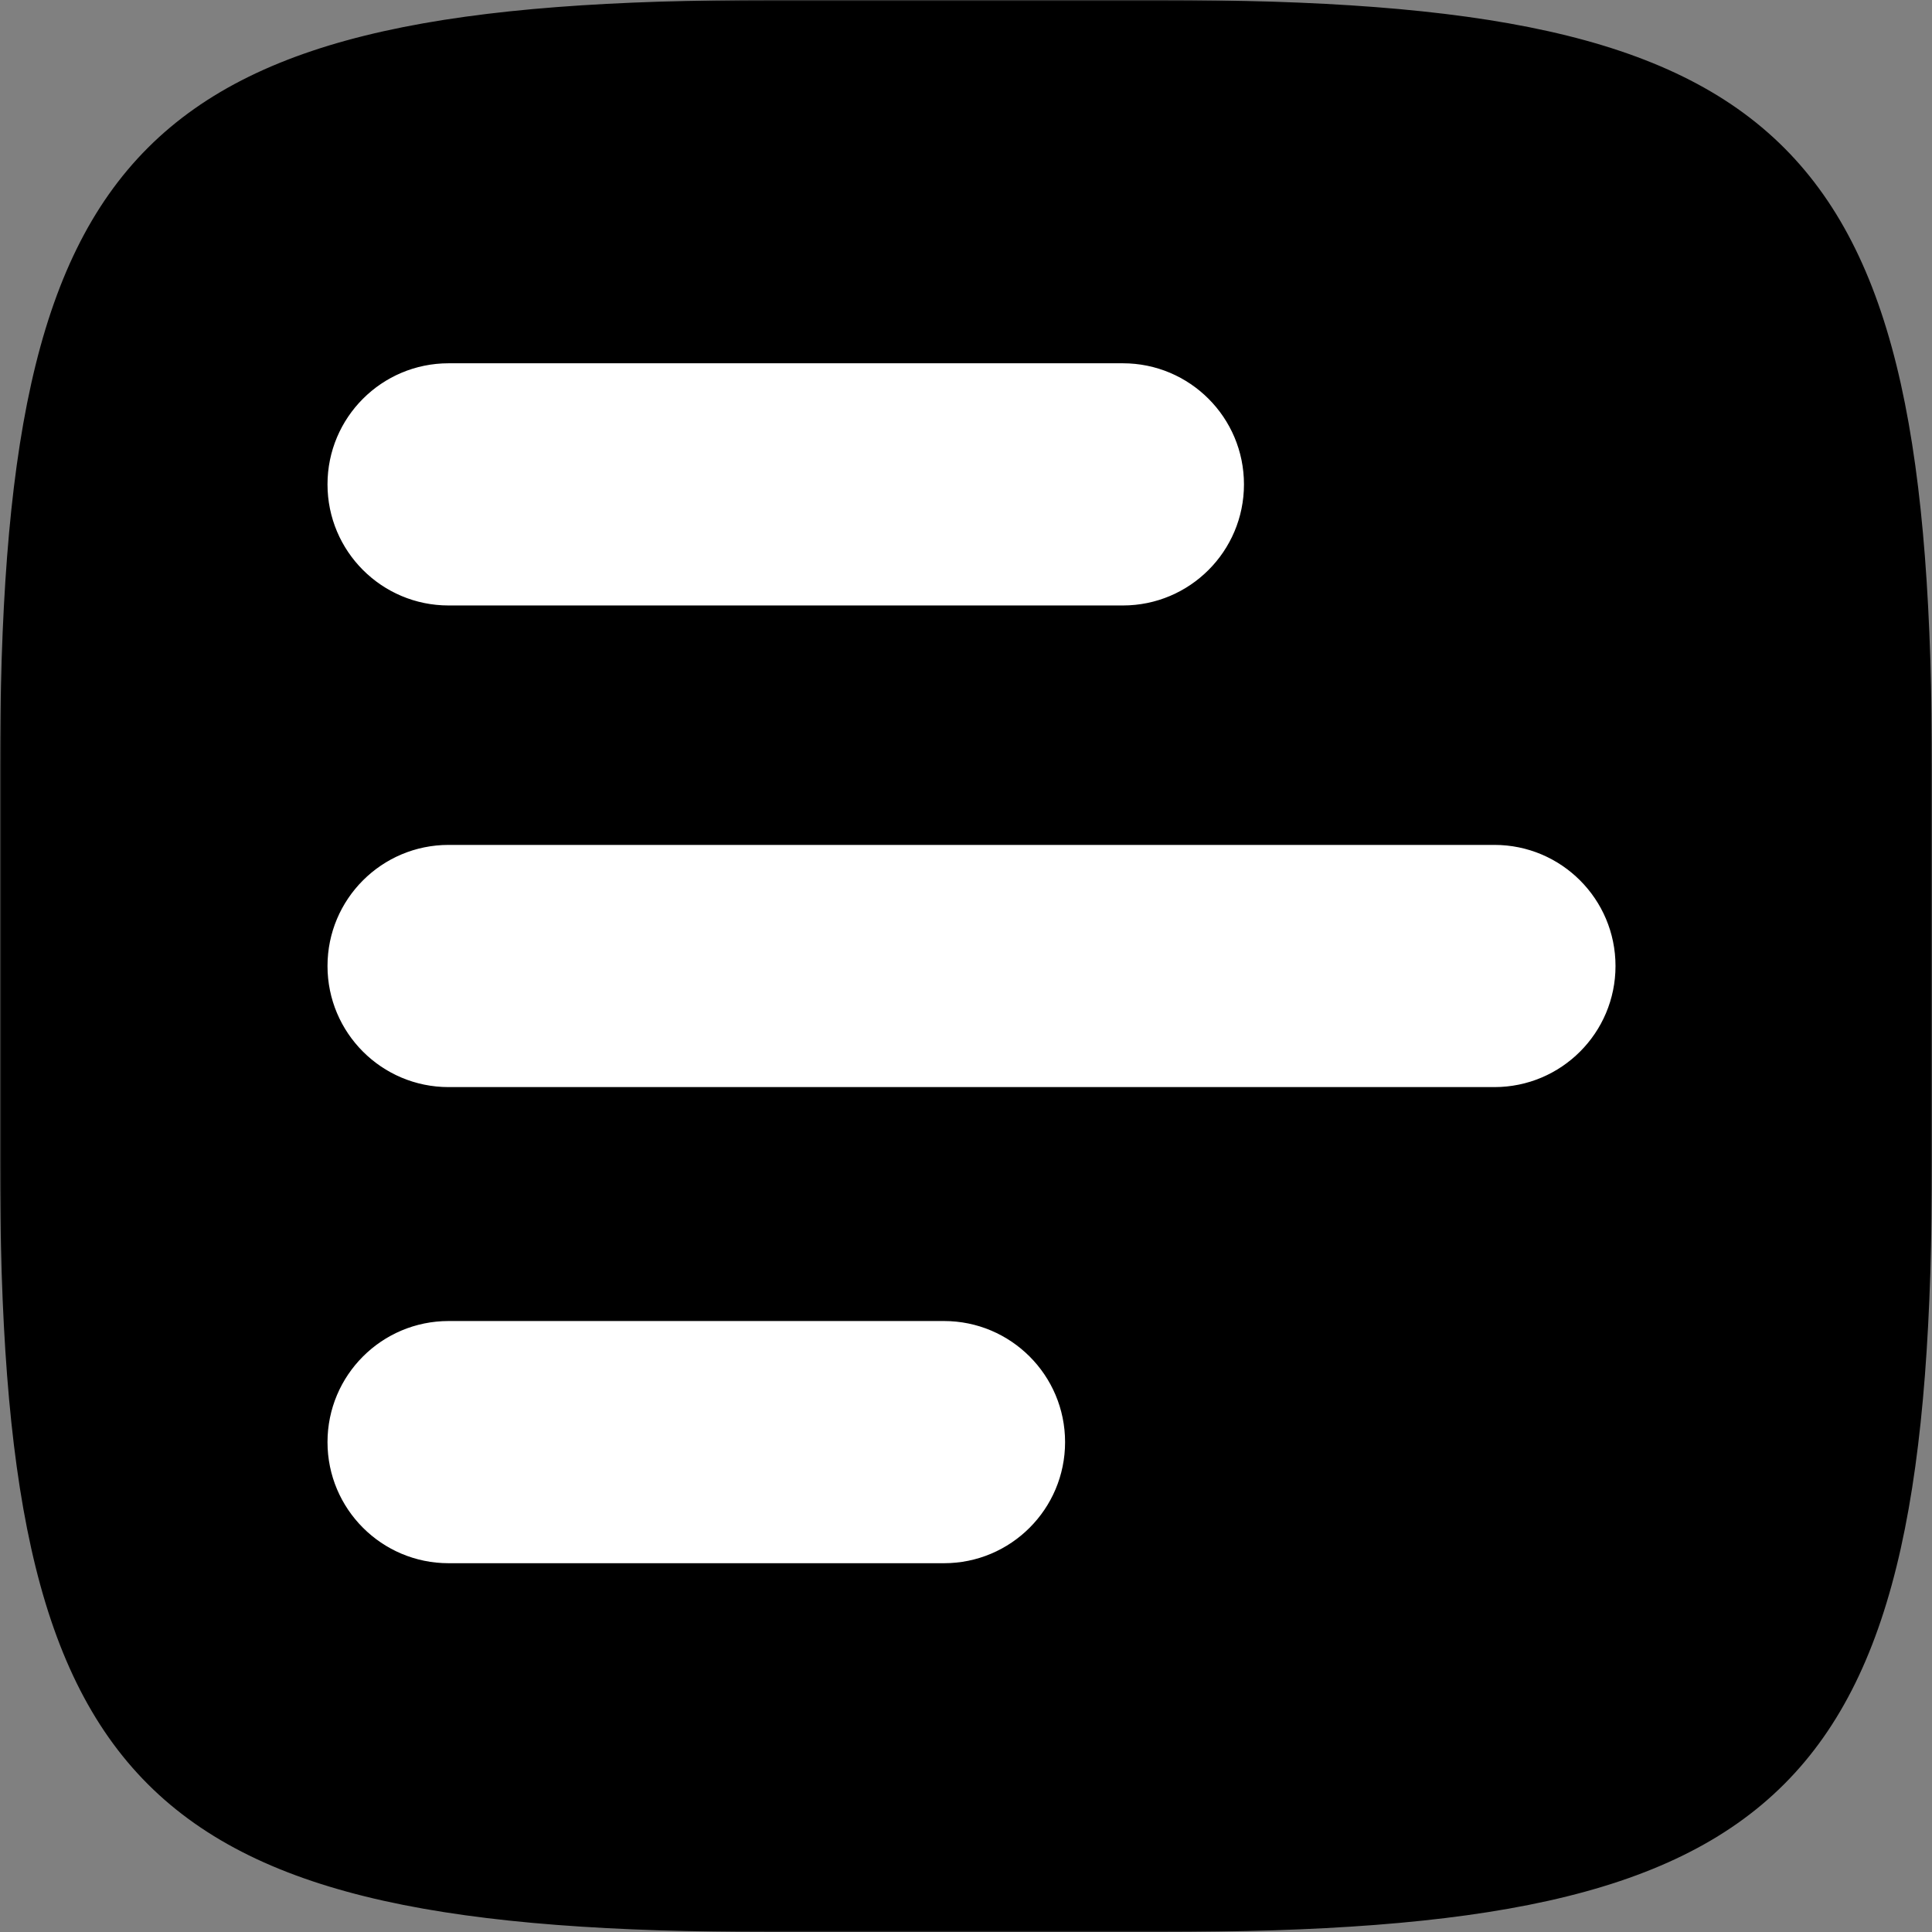 <svg width="702" height="702" viewBox="0 0 702 702" fill="none" xmlns="http://www.w3.org/2000/svg">
<rect x="0" y="0" width="702" height="702" fill="#808080" stroke="none"/>
<path d="M1 280.44C1 50.321 50.321 1 280.44 1H421.56C651.679 1 701 50.321 701 280.44V421.56C701 651.679 651.679 701 421.56 701H280.44C50.321 701 1 651.679 1 421.56V280.44Z" fill="white"/>
<mask id="path-2-outside-1_2003_160" maskUnits="userSpaceOnUse" x="0" y="0" width="702" height="702" fill="currentColor">
<rect fill="white" width="702" height="702"/>
<path fill-rule="evenodd" clip-rule="evenodd" d="M280.44 1C50.321 1 1 50.321 1 280.44V421.56C1 651.679 50.321 701 280.44 701H421.56C651.679 701 701 651.679 701 421.56V280.44C701 50.321 651.679 1 421.56 1H280.44ZM163 306C138.147 306 118 326.147 118 351C118 375.853 138.147 396 163 396H543C567.853 396 588 375.853 588 351C588 326.147 567.853 306 543 306H163ZM118 524C118 499.147 138.147 479 163 479H343C367.853 479 388 499.147 388 524C388 548.853 367.853 569 343 569H163C138.147 569 118 548.853 118 524ZM163 131C138.147 131 118 151.147 118 176C118 200.853 138.147 221 163 221H408C432.853 221 453 200.853 453 176C453 151.147 432.853 131 408 131H163Z"/>
</mask>
<path fill-rule="evenodd" clip-rule="evenodd" d="M280.44 1C50.321 1 1 50.321 1 280.44V421.56C1 651.679 50.321 701 280.44 701H421.56C651.679 701 701 651.679 701 421.56V280.44C701 50.321 651.679 1 421.56 1H280.44ZM163 306C138.147 306 118 326.147 118 351C118 375.853 138.147 396 163 396H543C567.853 396 588 375.853 588 351C588 326.147 567.853 306 543 306H163ZM118 524C118 499.147 138.147 479 163 479H343C367.853 479 388 499.147 388 524C388 548.853 367.853 569 343 569H163C138.147 569 118 548.853 118 524ZM163 131C138.147 131 118 151.147 118 176C118 200.853 138.147 221 163 221H408C432.853 221 453 200.853 453 176C453 151.147 432.853 131 408 131H163Z" fill="currentColor"/>
<path d="M2 280.44C2 222.933 5.083 176.79 13.278 139.913C21.471 103.048 34.761 75.504 55.133 55.133C75.504 34.761 103.048 21.471 139.913 13.278C176.79 5.083 222.933 2 280.44 2V0C222.887 0 176.571 3.082 139.479 11.326C102.376 19.572 74.442 32.995 53.718 53.718C32.995 74.442 19.572 102.376 11.326 139.479C3.082 176.571 0 222.887 0 280.44H2ZM2 421.56V280.44H0V421.56H2ZM280.44 700C222.933 700 176.79 696.917 139.913 688.722C103.048 680.529 75.504 667.239 55.133 646.867C34.761 626.496 21.471 598.952 13.278 562.087C5.083 525.21 2 479.067 2 421.56H0C0 479.113 3.082 525.429 11.326 562.521C19.572 599.624 32.995 627.558 53.718 648.282C74.442 669.005 102.376 682.428 139.479 690.674C176.571 698.918 222.887 702 280.44 702V700ZM421.56 700H280.44V702H421.56V700ZM700 421.56C700 479.067 696.917 525.21 688.722 562.087C680.529 598.952 667.239 626.496 646.867 646.867C626.496 667.239 598.952 680.529 562.087 688.722C525.21 696.917 479.067 700 421.56 700V702C479.113 702 525.429 698.918 562.521 690.674C599.624 682.428 627.558 669.005 648.282 648.282C669.005 627.558 682.428 599.624 690.674 562.521C698.918 525.429 702 479.113 702 421.56H700ZM700 280.44V421.56H702V280.44H700ZM421.56 2C479.067 2 525.21 5.083 562.087 13.278C598.952 21.471 626.496 34.761 646.867 55.133C667.239 75.504 680.529 103.048 688.722 139.913C696.917 176.79 700 222.933 700 280.44H702C702 222.887 698.918 176.571 690.674 139.479C682.428 102.376 669.005 74.442 648.282 53.718C627.558 32.995 599.624 19.572 562.521 11.326C525.429 3.082 479.113 0 421.56 0V2ZM280.44 2H421.56V0H280.44V2ZM119 351C119 326.699 138.699 307 163 307V305C137.595 305 117 325.595 117 351H119ZM163 395C138.699 395 119 375.301 119 351H117C117 376.405 137.595 397 163 397V395ZM543 395H163V397H543V395ZM587 351C587 375.301 567.301 395 543 395V397C568.405 397 589 376.405 589 351H587ZM543 307C567.301 307 587 326.699 587 351H589C589 325.595 568.405 305 543 305V307ZM163 307H543V305H163V307ZM163 478C137.595 478 117 498.595 117 524H119C119 499.699 138.699 480 163 480V478ZM343 478H163V480H343V478ZM389 524C389 498.595 368.405 478 343 478V480C367.301 480 387 499.699 387 524H389ZM343 570C368.405 570 389 549.405 389 524H387C387 548.3 367.301 568 343 568V570ZM163 570H343V568H163V570ZM117 524C117 549.405 137.595 570 163 570V568C138.699 568 119 548.3 119 524H117ZM119 176C119 151.699 138.699 132 163 132V130C137.595 130 117 150.595 117 176H119ZM163 220C138.699 220 119 200.301 119 176H117C117 201.405 137.595 222 163 222V220ZM408 220H163V222H408V220ZM452 176C452 200.301 432.301 220 408 220V222C433.405 222 454 201.405 454 176H452ZM408 132C432.301 132 452 151.699 452 176H454C454 150.595 433.405 130 408 130V132ZM163 132H408V130H163V132Z" fill="currentColor" mask="url(#path-2-outside-1_2003_160)"/>
</svg>

